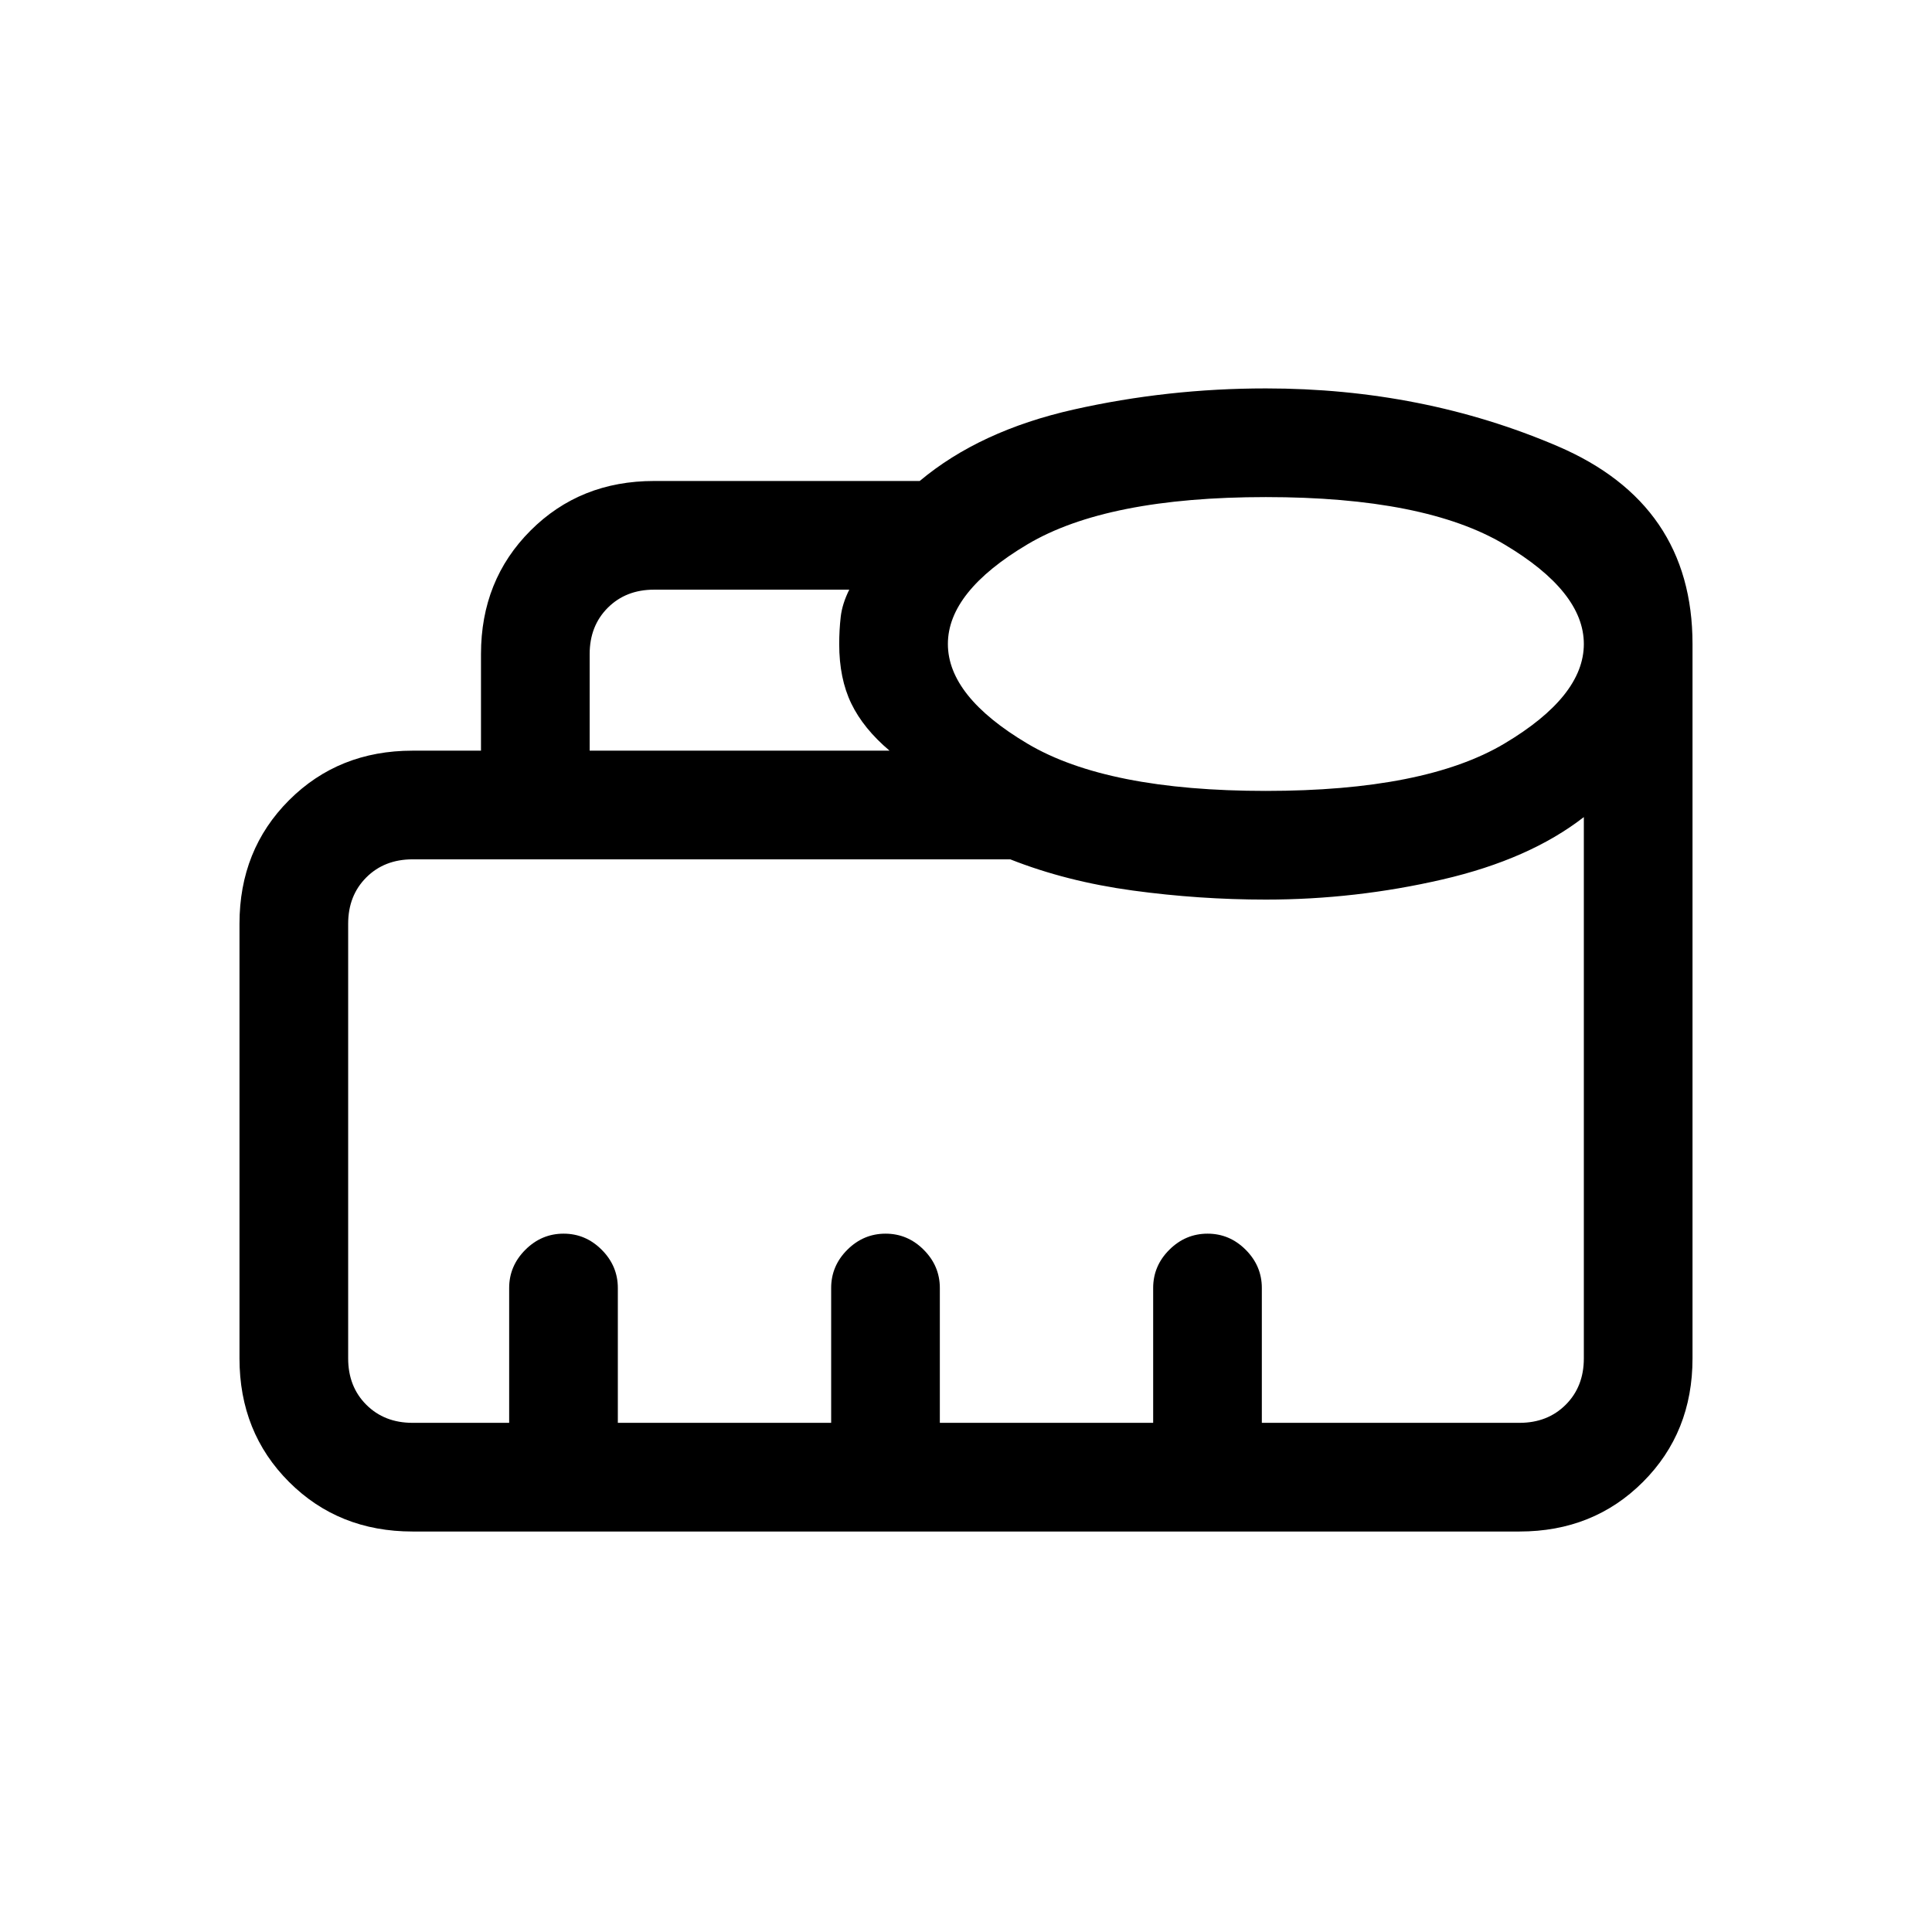 <svg xmlns="http://www.w3.org/2000/svg" height="24" viewBox="0 96 960 960" width="24"><path d="M253 803v-67q0-10.95 8.035-18.975 8.035-8.025 19-8.025T299 717.025q8 8.025 8 18.975v67h106v-67q0-11 8.035-19t19-8Q451 709 459 717.025T467 736v67h106v-67q0-11 8.035-19t19-8Q611 709 619 717.025T627 736v67h128q14 0 23-9t9-23V502q-27 21-70.228 31-43.229 10-87.772 10-33.091 0-66.133-4.5Q529.824 534 502 523H205q-14 0-23 9t-9 23v216q0 14 9 23t23 9h48Zm40-334h149q-13-11-19-23.429-6-12.428-6-29.5 0-7.071.75-13.571T422 389h-97q-14 0-23 9t-9 23v48Zm336.009 20Q708 489 747.5 465.5T787 416q0-26-39.509-49.5t-118.5-23.5Q550 343 510.5 366.5T471 416q0 26 39.509 49.5t118.5 23.5ZM205 857q-36.75 0-61.375-24.625T119 771V555q0-36.75 24.625-61.375T205 469h34v-48q0-36.75 24.625-61.375T325 335h132q29.824-25 76.493-35.5Q580.161 289 629 289q77.929 0 144.965 28.709Q841 346.419 841 416v355q0 36.75-24.625 61.375T755 857H205Zm48-54h534-614 80Z"/></svg>